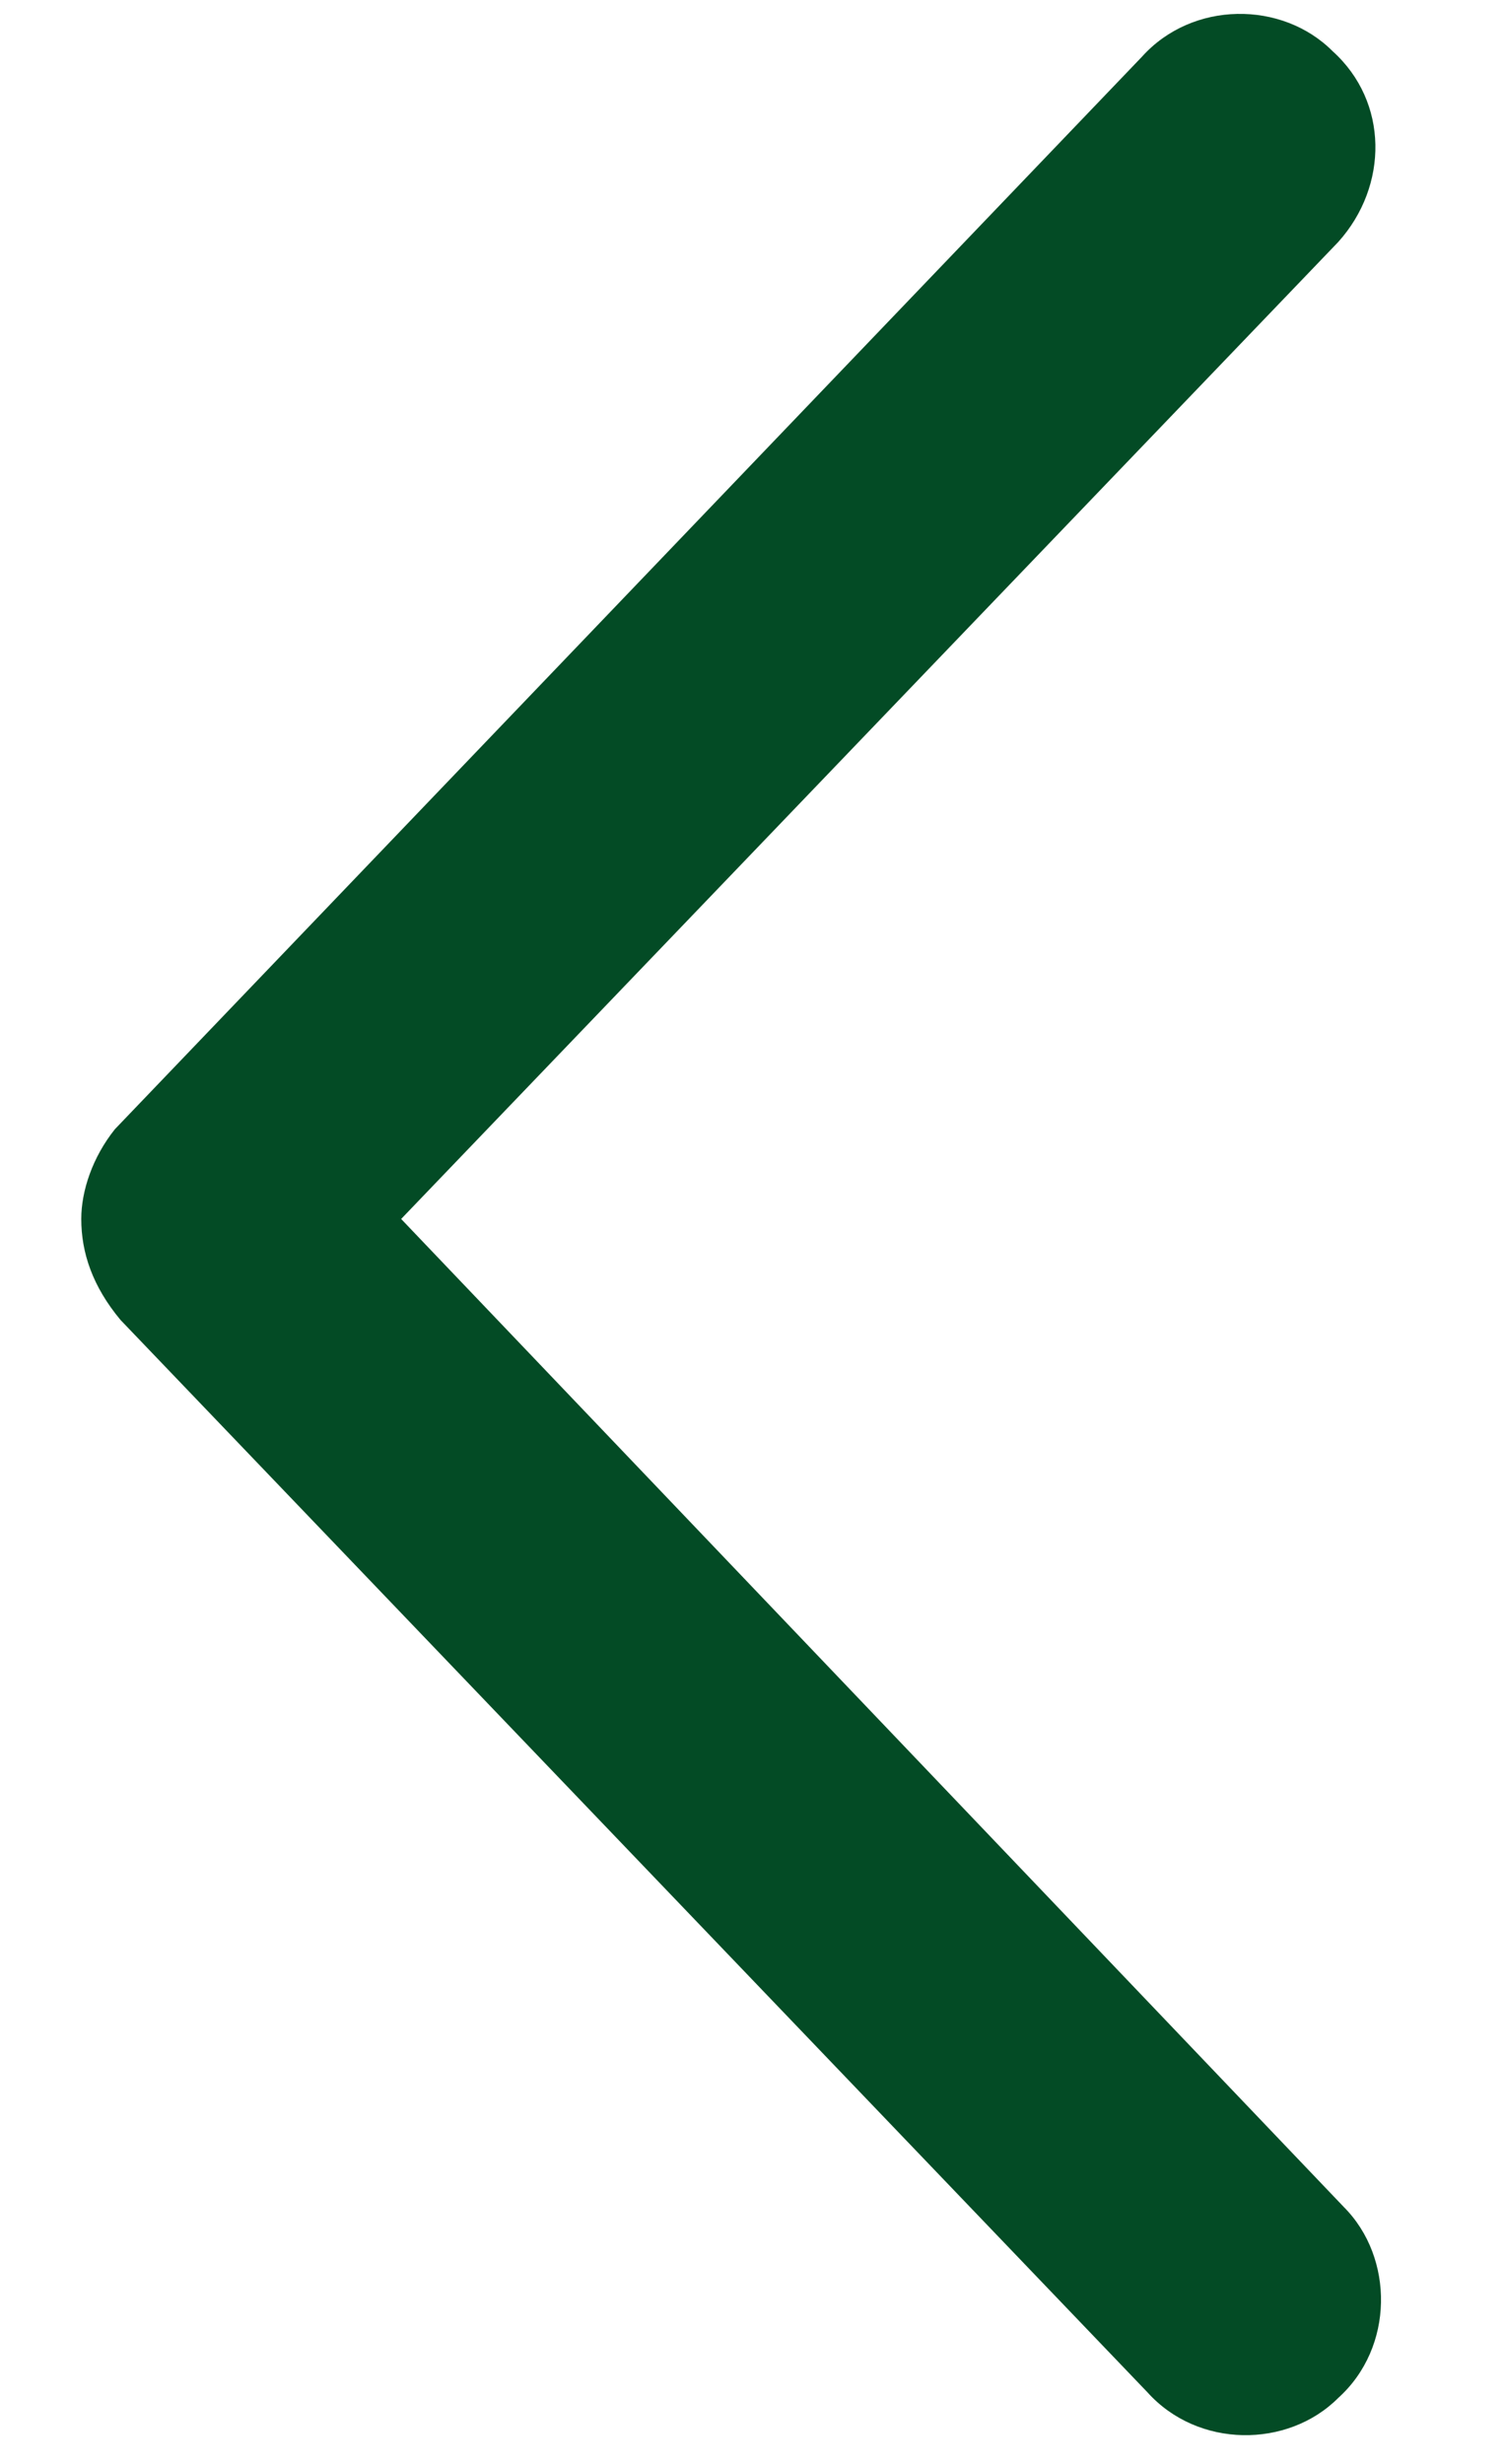 <svg width="11" height="18" viewBox="0 0 11 18" fill="none" xmlns="http://www.w3.org/2000/svg">
<path d="M8.387 17.477L0.881 9.643C0.676 9.397 0.594 9.151 0.594 8.905C0.594 8.7 0.676 8.454 0.84 8.249L8.346 0.415C8.715 0.004 9.371 0.004 9.74 0.374C10.15 0.743 10.15 1.358 9.781 1.768L2.932 8.905L9.822 16.123C10.191 16.493 10.191 17.149 9.781 17.518C9.412 17.887 8.756 17.887 8.387 17.477Z" fill="#034B25"/>
</svg>
